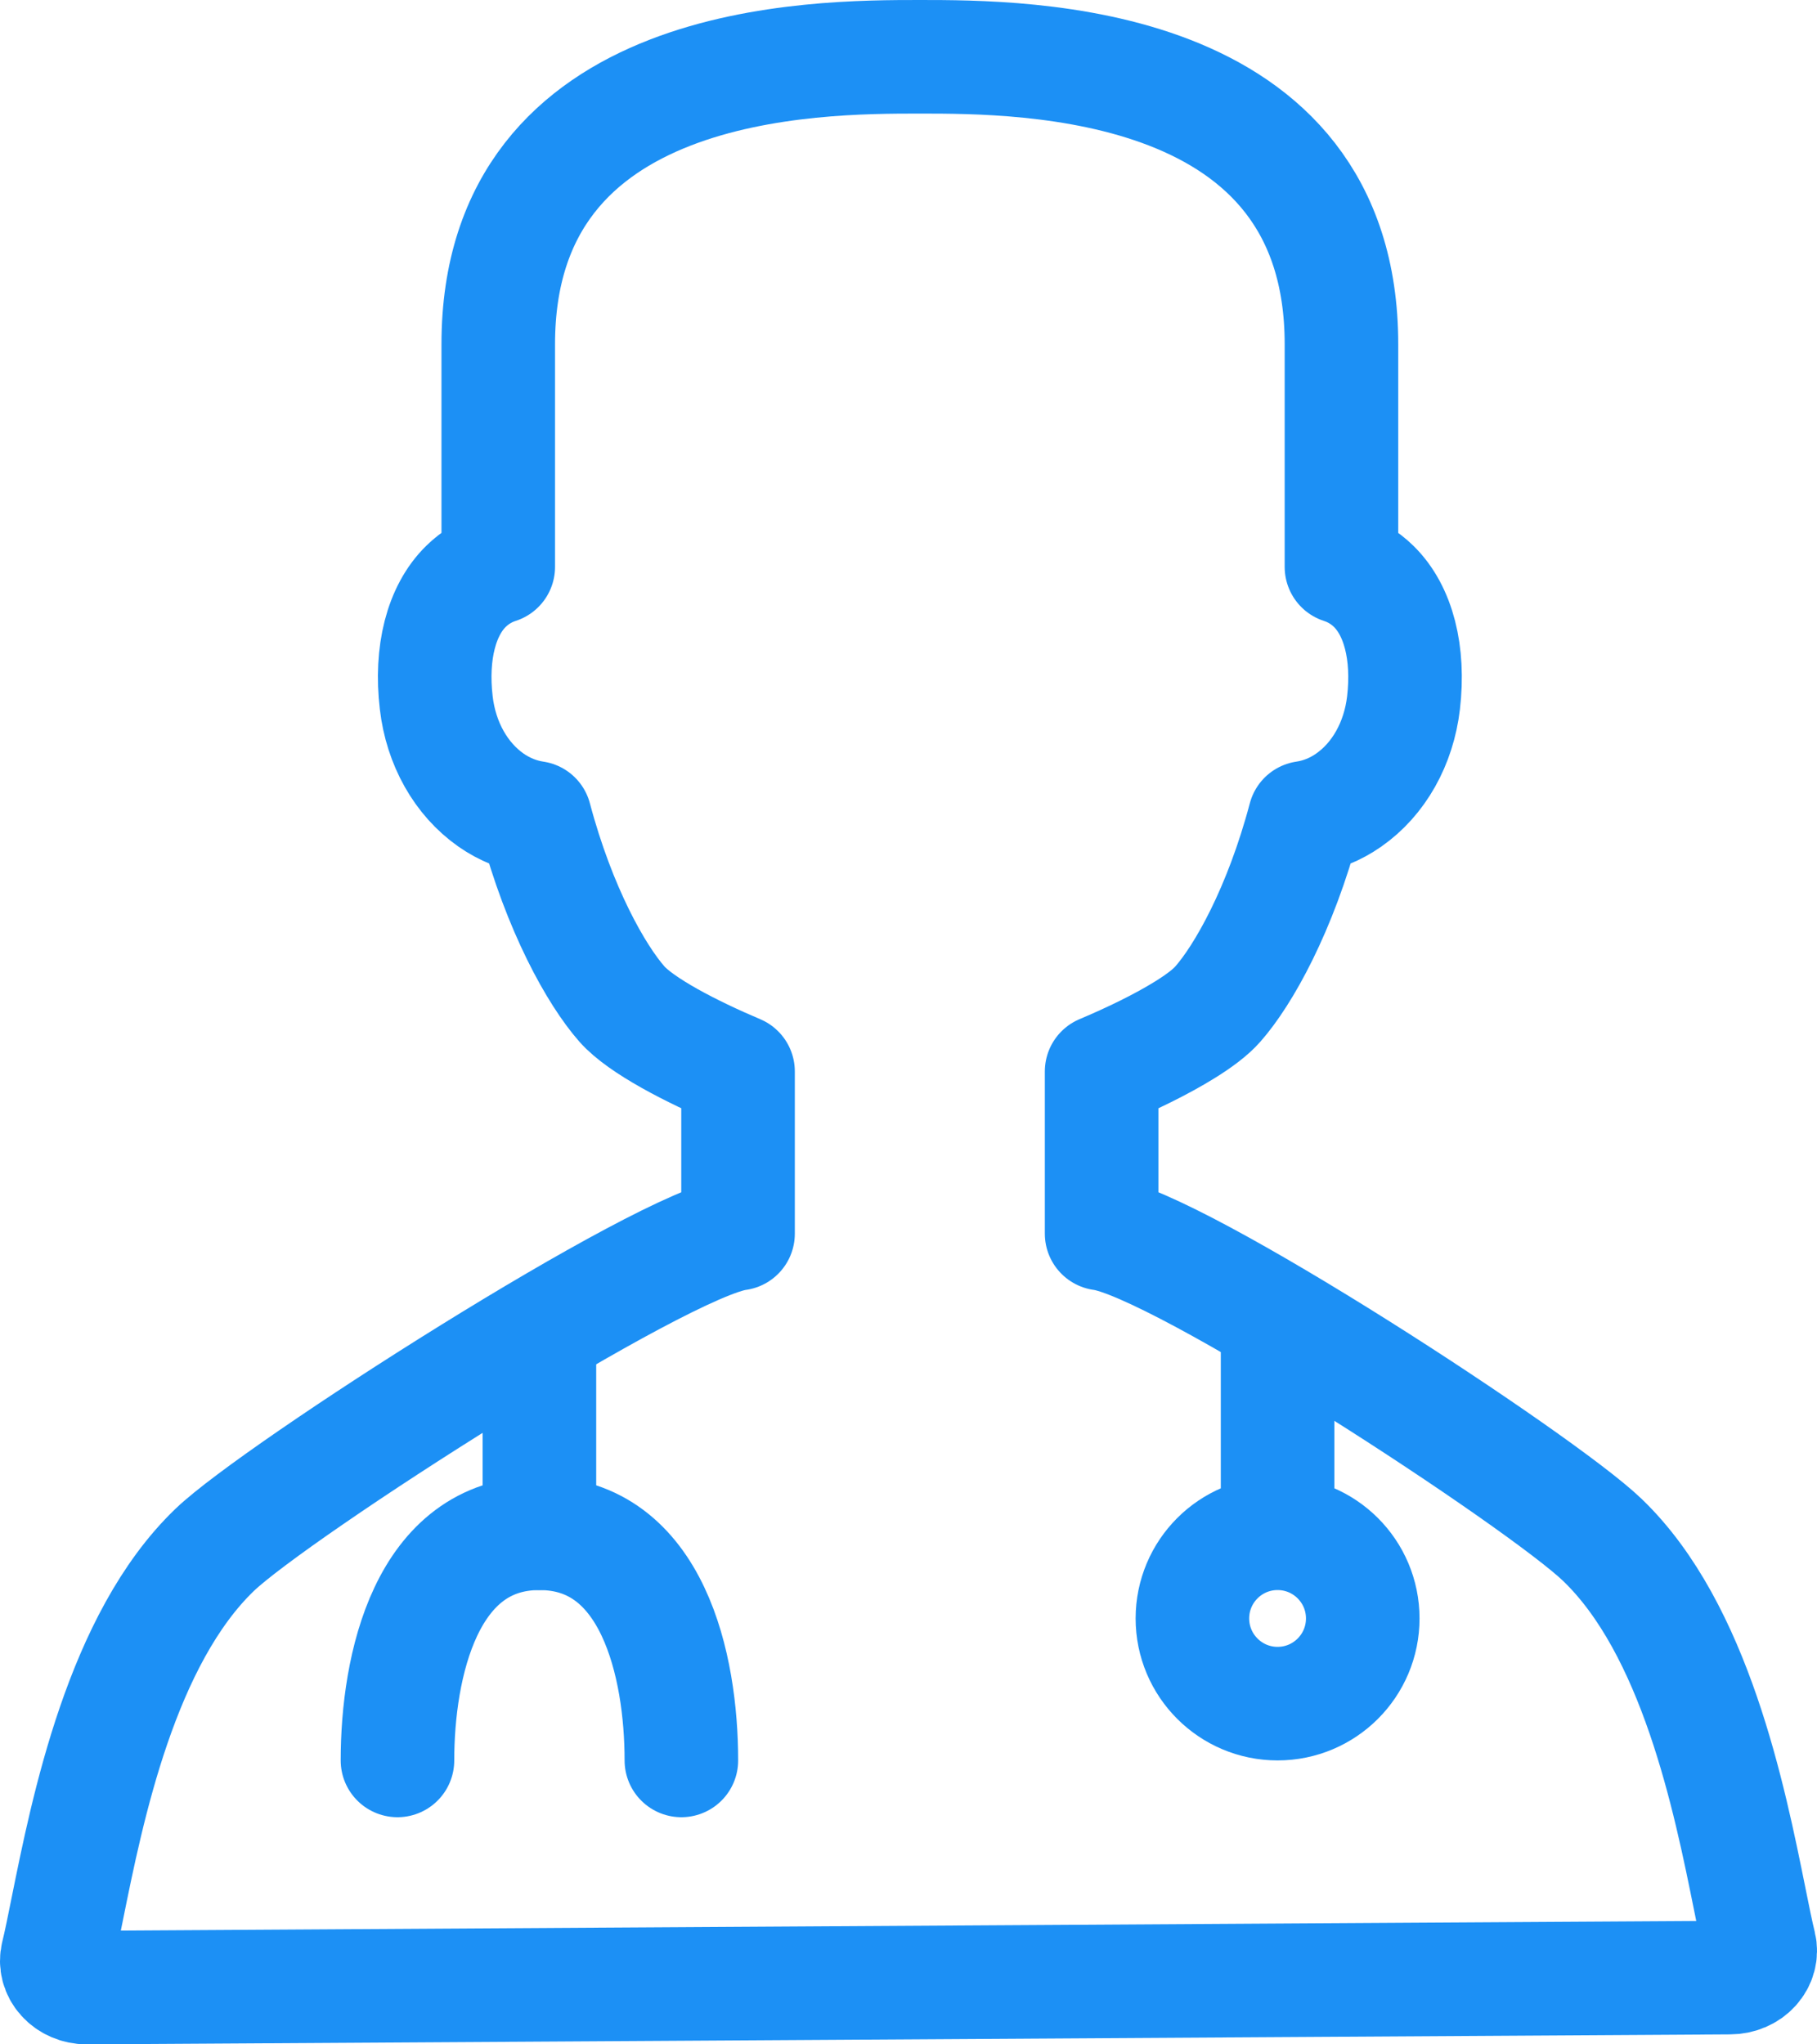 <svg width="32" height="36" viewBox="0 0 32 36" fill="none" xmlns="http://www.w3.org/2000/svg">
<path d="M1.528 35L30.471 34.824C30.631 34.824 30.783 34.759 30.883 34.648C30.984 34.537 31.022 34.391 30.988 34.252C30.937 34.046 30.882 33.772 30.817 33.449C30.458 31.669 29.858 28.689 28.219 27.116C27.139 26.078 20.747 21.898 19.401 21.724V18.868C19.914 18.652 20.454 18.391 20.869 18.133C21.119 17.978 21.323 17.824 21.448 17.681C21.898 17.17 22.548 16.021 22.978 14.401C23.251 14.361 23.516 14.255 23.753 14.089C24.283 13.719 24.634 13.094 24.718 12.376C24.82 11.498 24.628 10.75 24.191 10.324C24.03 10.167 23.839 10.052 23.625 9.983V6.062C23.625 1 18.037 1 16.2 1C14.364 1 8.775 1 8.775 6.061V9.982C8.561 10.051 8.37 10.166 8.209 10.323C7.772 10.749 7.58 11.498 7.683 12.375C7.766 13.094 8.118 13.718 8.647 14.089C8.885 14.255 9.151 14.361 9.422 14.401C9.853 16.021 10.503 17.169 10.952 17.68C11.287 18.061 12.178 18.521 12.998 18.868V21.724C11.653 21.898 4.862 26.254 3.781 27.292C2.142 28.866 1.542 31.845 1.183 33.625C1.118 33.948 1.063 34.222 1.012 34.428C0.978 34.567 1.016 34.713 1.117 34.824C1.217 34.935 1.368 35 1.528 35Z" stroke="#1C90F5" stroke-width="2" stroke-linejoin="round"/>
<circle cx="22.5" cy="28.5" r="1.5" stroke="#1C90F5" stroke-width="2"/>
<path d="M22.5 23.5V26.5" stroke="#1C90F5" stroke-width="2" stroke-linecap="round"/>
<path d="M12 31C12 29.343 11.5 27 9.5 27C7.5 27 7 29.343 7 31" stroke="#1C90F5" stroke-width="2" stroke-linecap="round"/>
<path d="M9.5 24V27" stroke="#1C90F5" stroke-width="2" stroke-linecap="round"/>
</svg>
